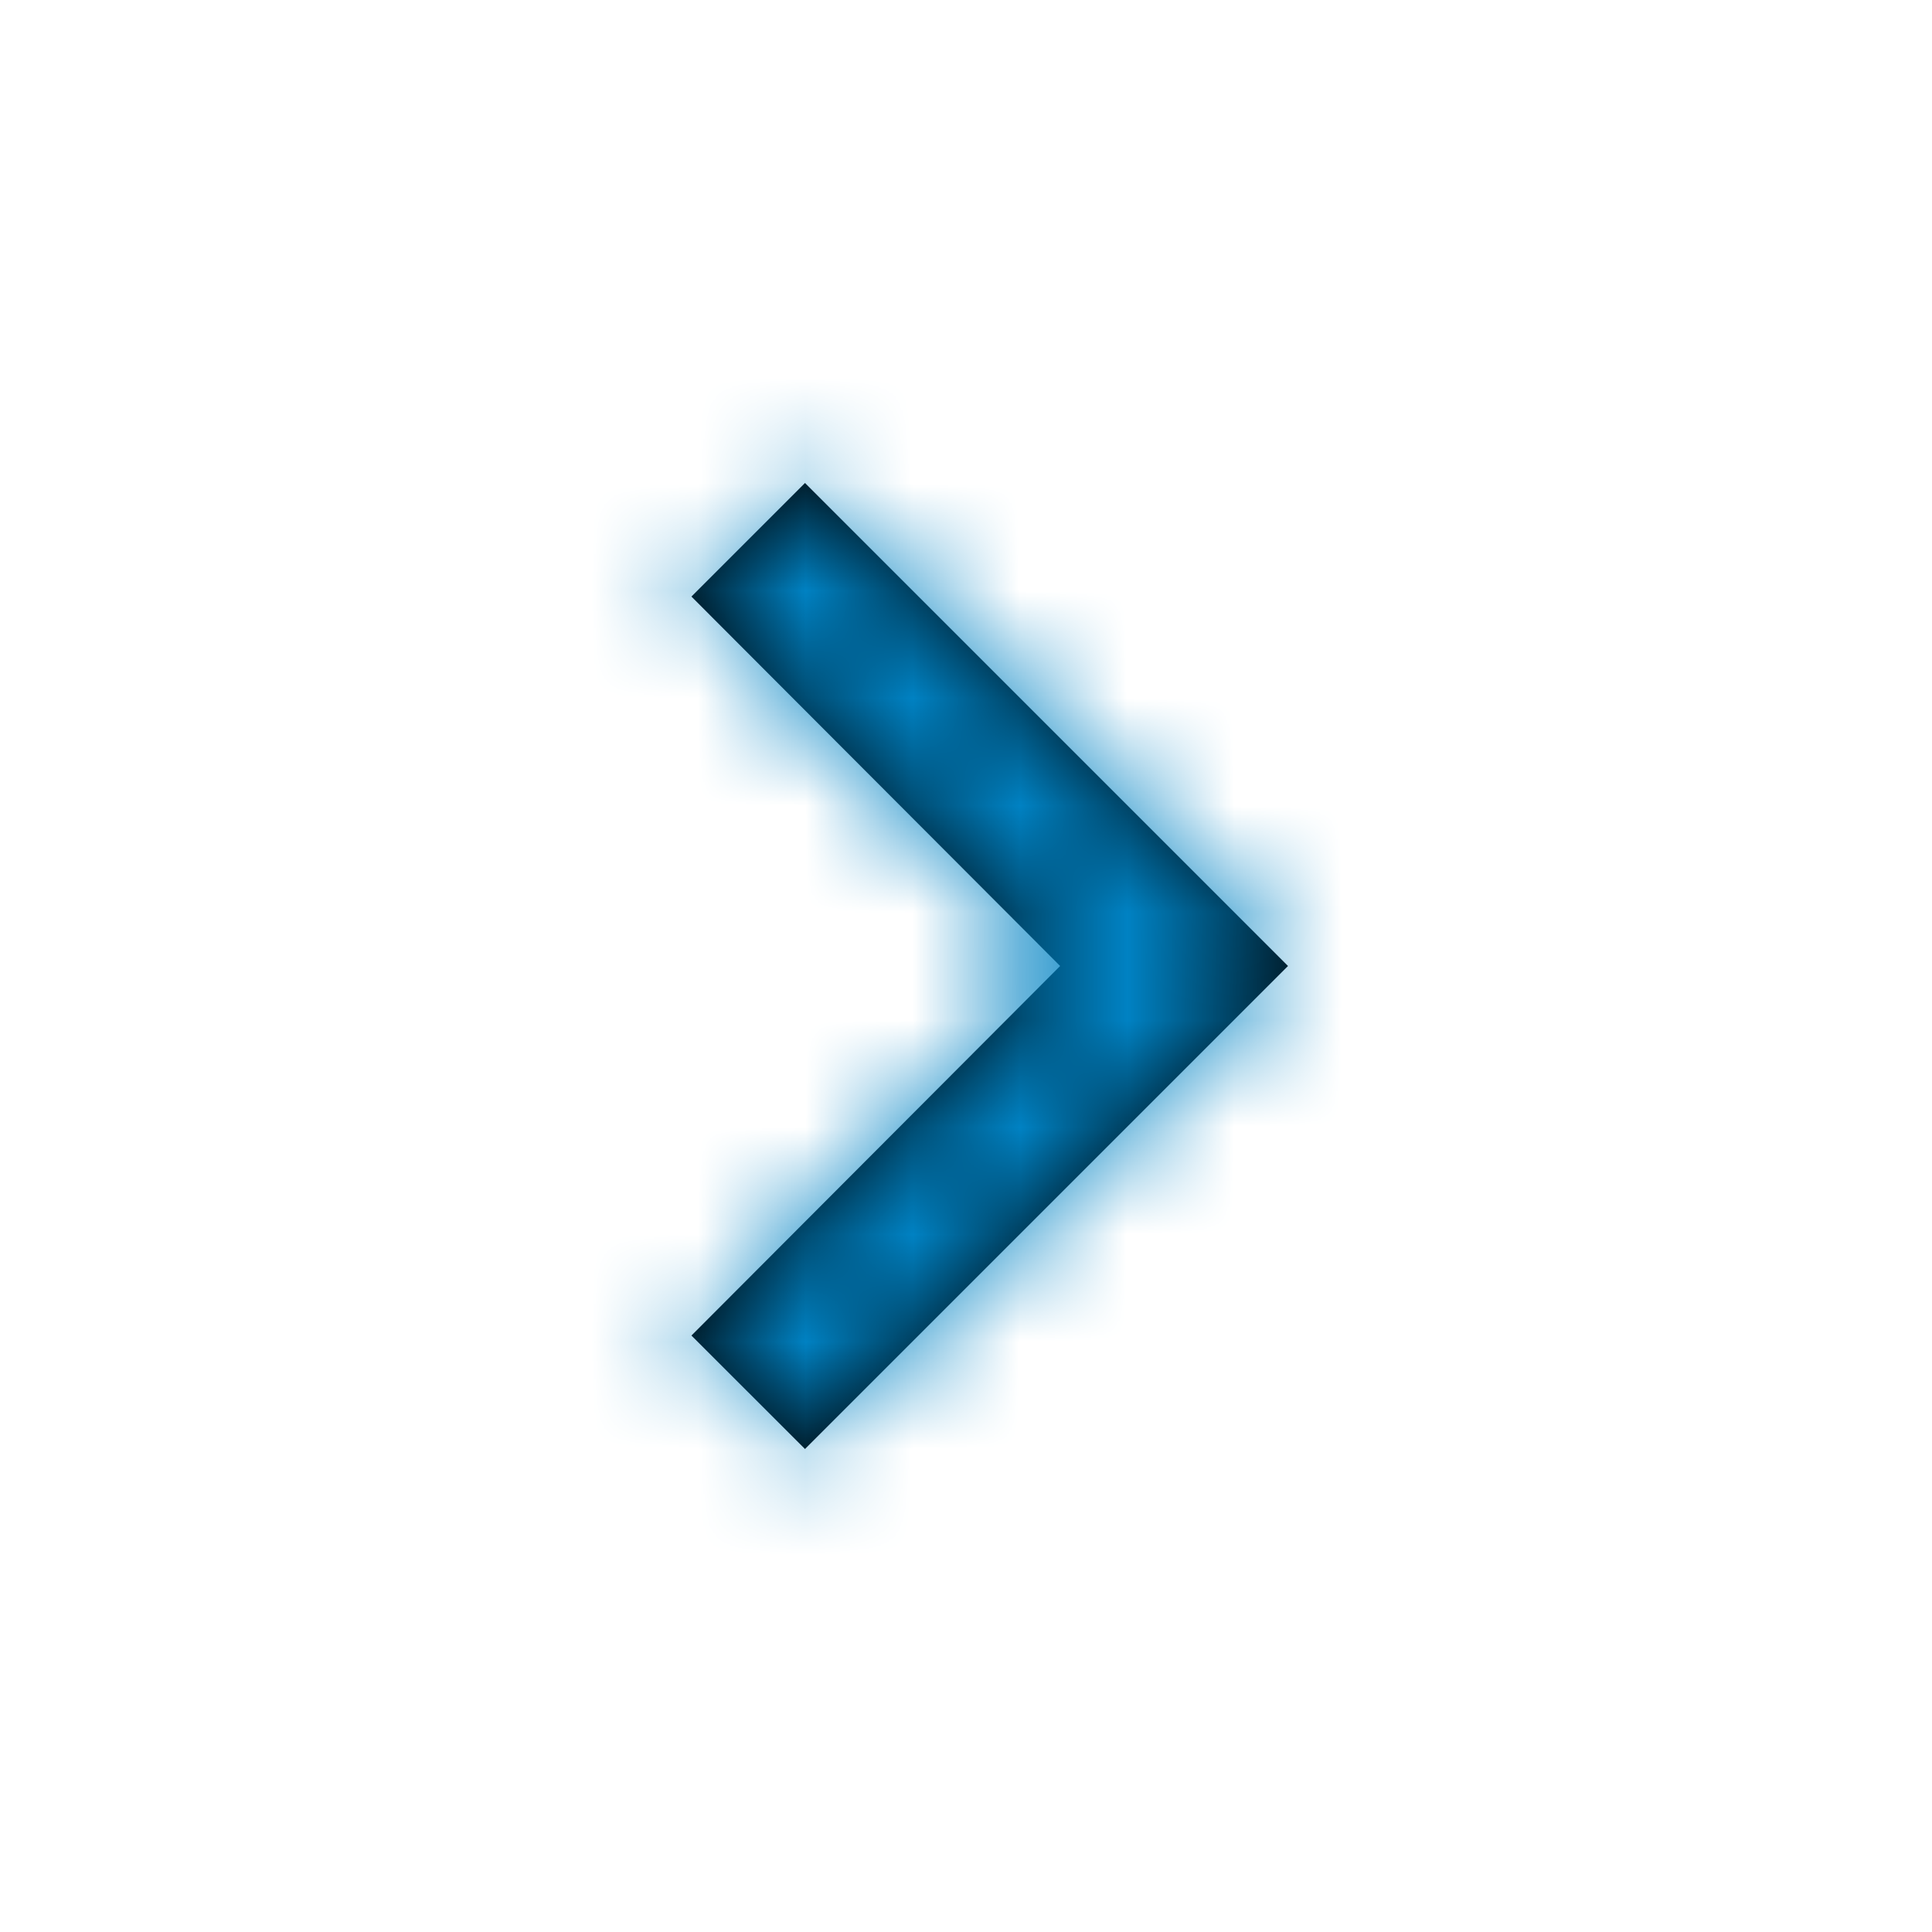 <svg xmlns="http://www.w3.org/2000/svg" xmlns:xlink="http://www.w3.org/1999/xlink" width="18" height="18" viewBox="0 0 18 18">
    <defs>
        <path id="dihouertoa" d="M6.442 12.443L9.877 9 6.442 5.558 7.5 4.5 12 9 7.5 13.5z"/>
    </defs>
    <g fill="none" fill-rule="evenodd">
        <g>
            <g>
                <g>
                    <g>
                        <g>
                            <g transform="translate(-89 -587) translate(15 349) translate(0 74) translate(16 92) translate(0 72) translate(58)">
                                <mask id="omlgvqkxkb" fill="#fff">
                                    <use xlink:href="#dihouertoa"/>
                                </mask>
                                <use fill="#000" fill-rule="nonzero" xlink:href="#dihouertoa"/>
                                <path fill="#0082C3" d="M0 0H18V18H0z" mask="url(#omlgvqkxkb)"/>
                            </g>
                        </g>
                    </g>
                </g>
            </g>
        </g>
    </g>
</svg>

